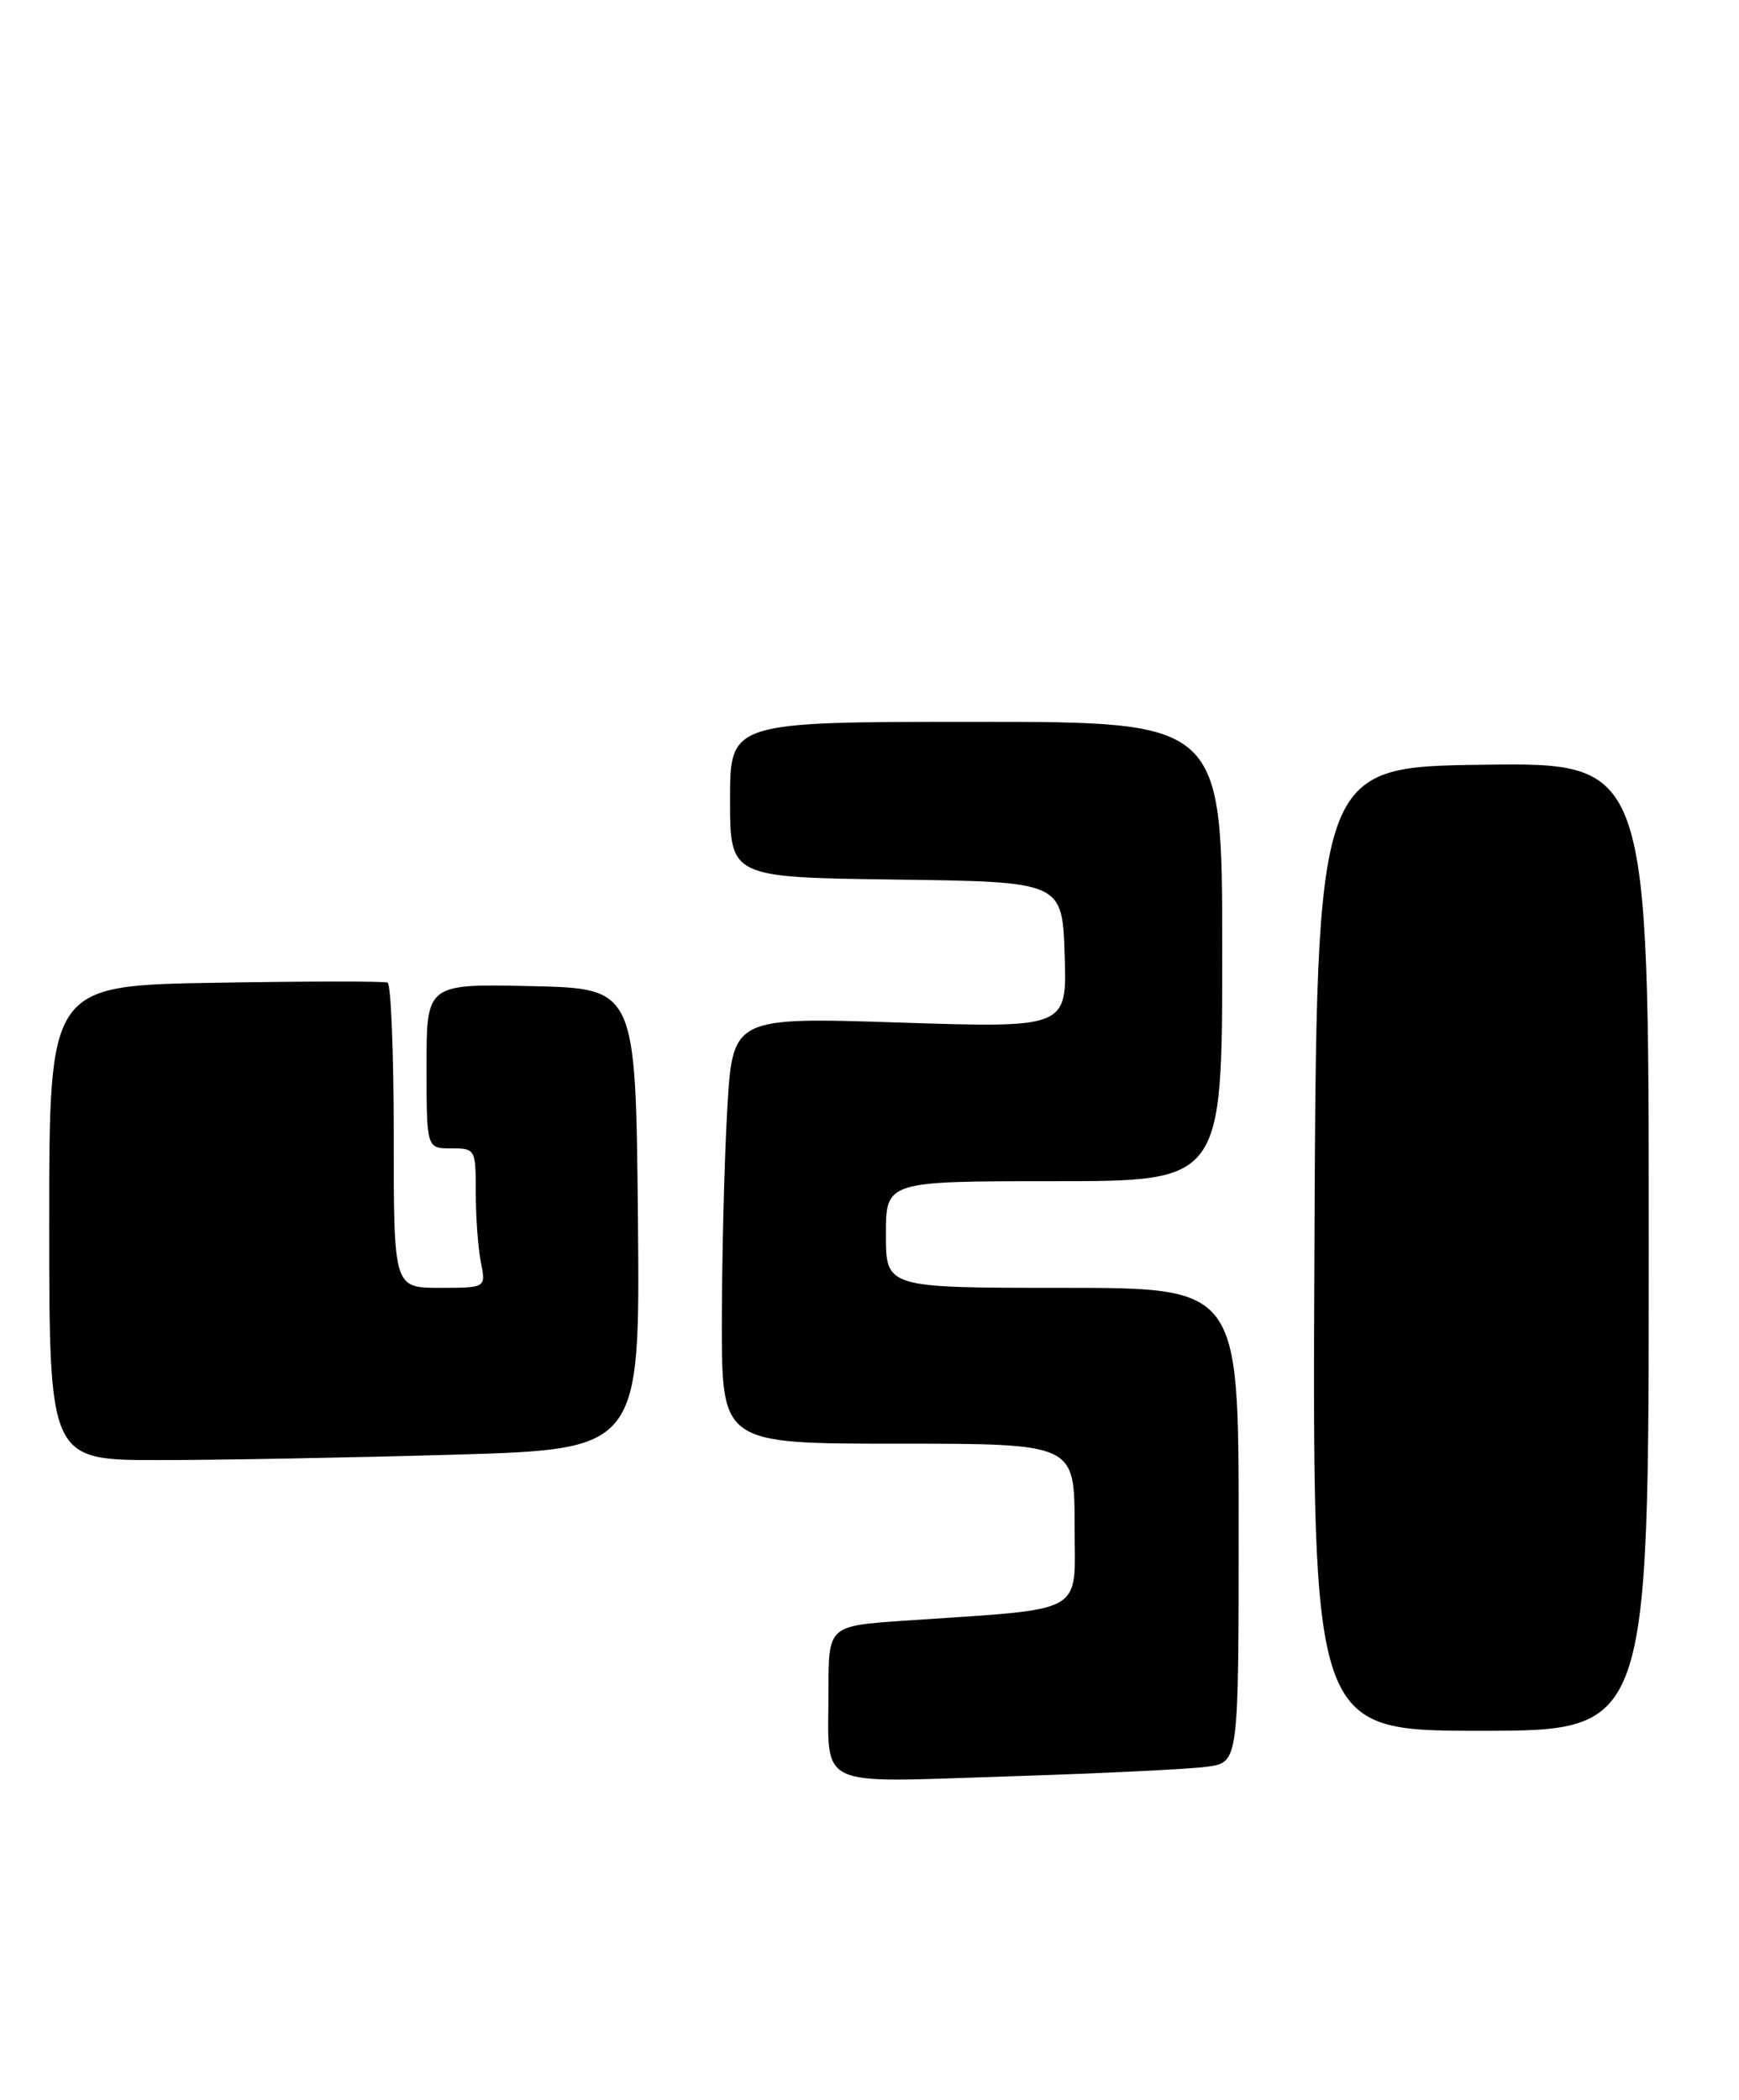 <?xml version="1.0" encoding="UTF-8" standalone="no"?>
<!DOCTYPE svg PUBLIC "-//W3C//DTD SVG 1.1//EN" "http://www.w3.org/Graphics/SVG/1.1/DTD/svg11.dtd" >
<svg xmlns="http://www.w3.org/2000/svg" xmlns:xlink="http://www.w3.org/1999/xlink" version="1.1" viewBox="0 0 212 256">
 <g >
 <path fill="currentColor"
d=" M 147.25 215.37 C 151.00 214.82 151.00 214.82 151.00 185.91 C 151.00 157.00 151.00 157.00 129.50 157.00 C 108.00 157.00 108.00 157.00 108.00 150.50 C 108.00 144.00 108.00 144.00 128.50 144.00 C 149.00 144.00 149.00 144.00 149.00 116.00 C 149.00 88.00 149.00 88.00 119.00 88.00 C 89.00 88.00 89.00 88.00 89.00 97.48 C 89.00 106.96 89.00 106.96 109.25 107.23 C 129.50 107.50 129.50 107.50 129.79 116.41 C 130.08 125.32 130.08 125.32 109.69 124.66 C 89.31 124.00 89.31 124.00 88.66 135.25 C 88.30 141.44 88.01 153.14 88.00 161.25 C 88.00 176.00 88.00 176.00 109.50 176.00 C 131.00 176.00 131.00 176.00 131.00 185.90 C 131.00 197.07 132.85 196.03 110.25 197.58 C 101.00 198.21 101.00 198.21 101.00 206.02 C 101.00 218.25 99.06 217.31 122.90 216.56 C 134.23 216.20 145.19 215.67 147.25 215.37 Z  M 201.00 151.98 C 201.00 92.96 201.00 92.96 180.75 93.23 C 160.50 93.50 160.50 93.50 160.24 152.25 C 159.98 211.00 159.98 211.00 180.49 211.00 C 201.00 211.00 201.00 211.00 201.00 151.98 Z  M 55.35 177.34 C 78.03 176.68 78.03 176.68 77.77 148.59 C 77.50 120.50 77.50 120.50 64.75 120.22 C 52.00 119.94 52.00 119.94 52.00 129.97 C 52.00 140.00 52.00 140.00 55.00 140.00 C 57.96 140.00 58.00 140.07 58.00 145.38 C 58.00 148.33 58.28 152.16 58.62 153.88 C 59.25 157.00 59.25 157.00 53.62 157.00 C 48.00 157.00 48.00 157.00 48.00 138.56 C 48.00 128.42 47.66 119.97 47.25 119.79 C 46.84 119.61 37.39 119.62 26.25 119.81 C 6.00 120.15 6.00 120.15 6.00 149.08 C 6.00 178.00 6.00 178.00 19.34 178.00 C 26.67 178.00 42.88 177.70 55.35 177.34 Z "/>
</g>
</svg>